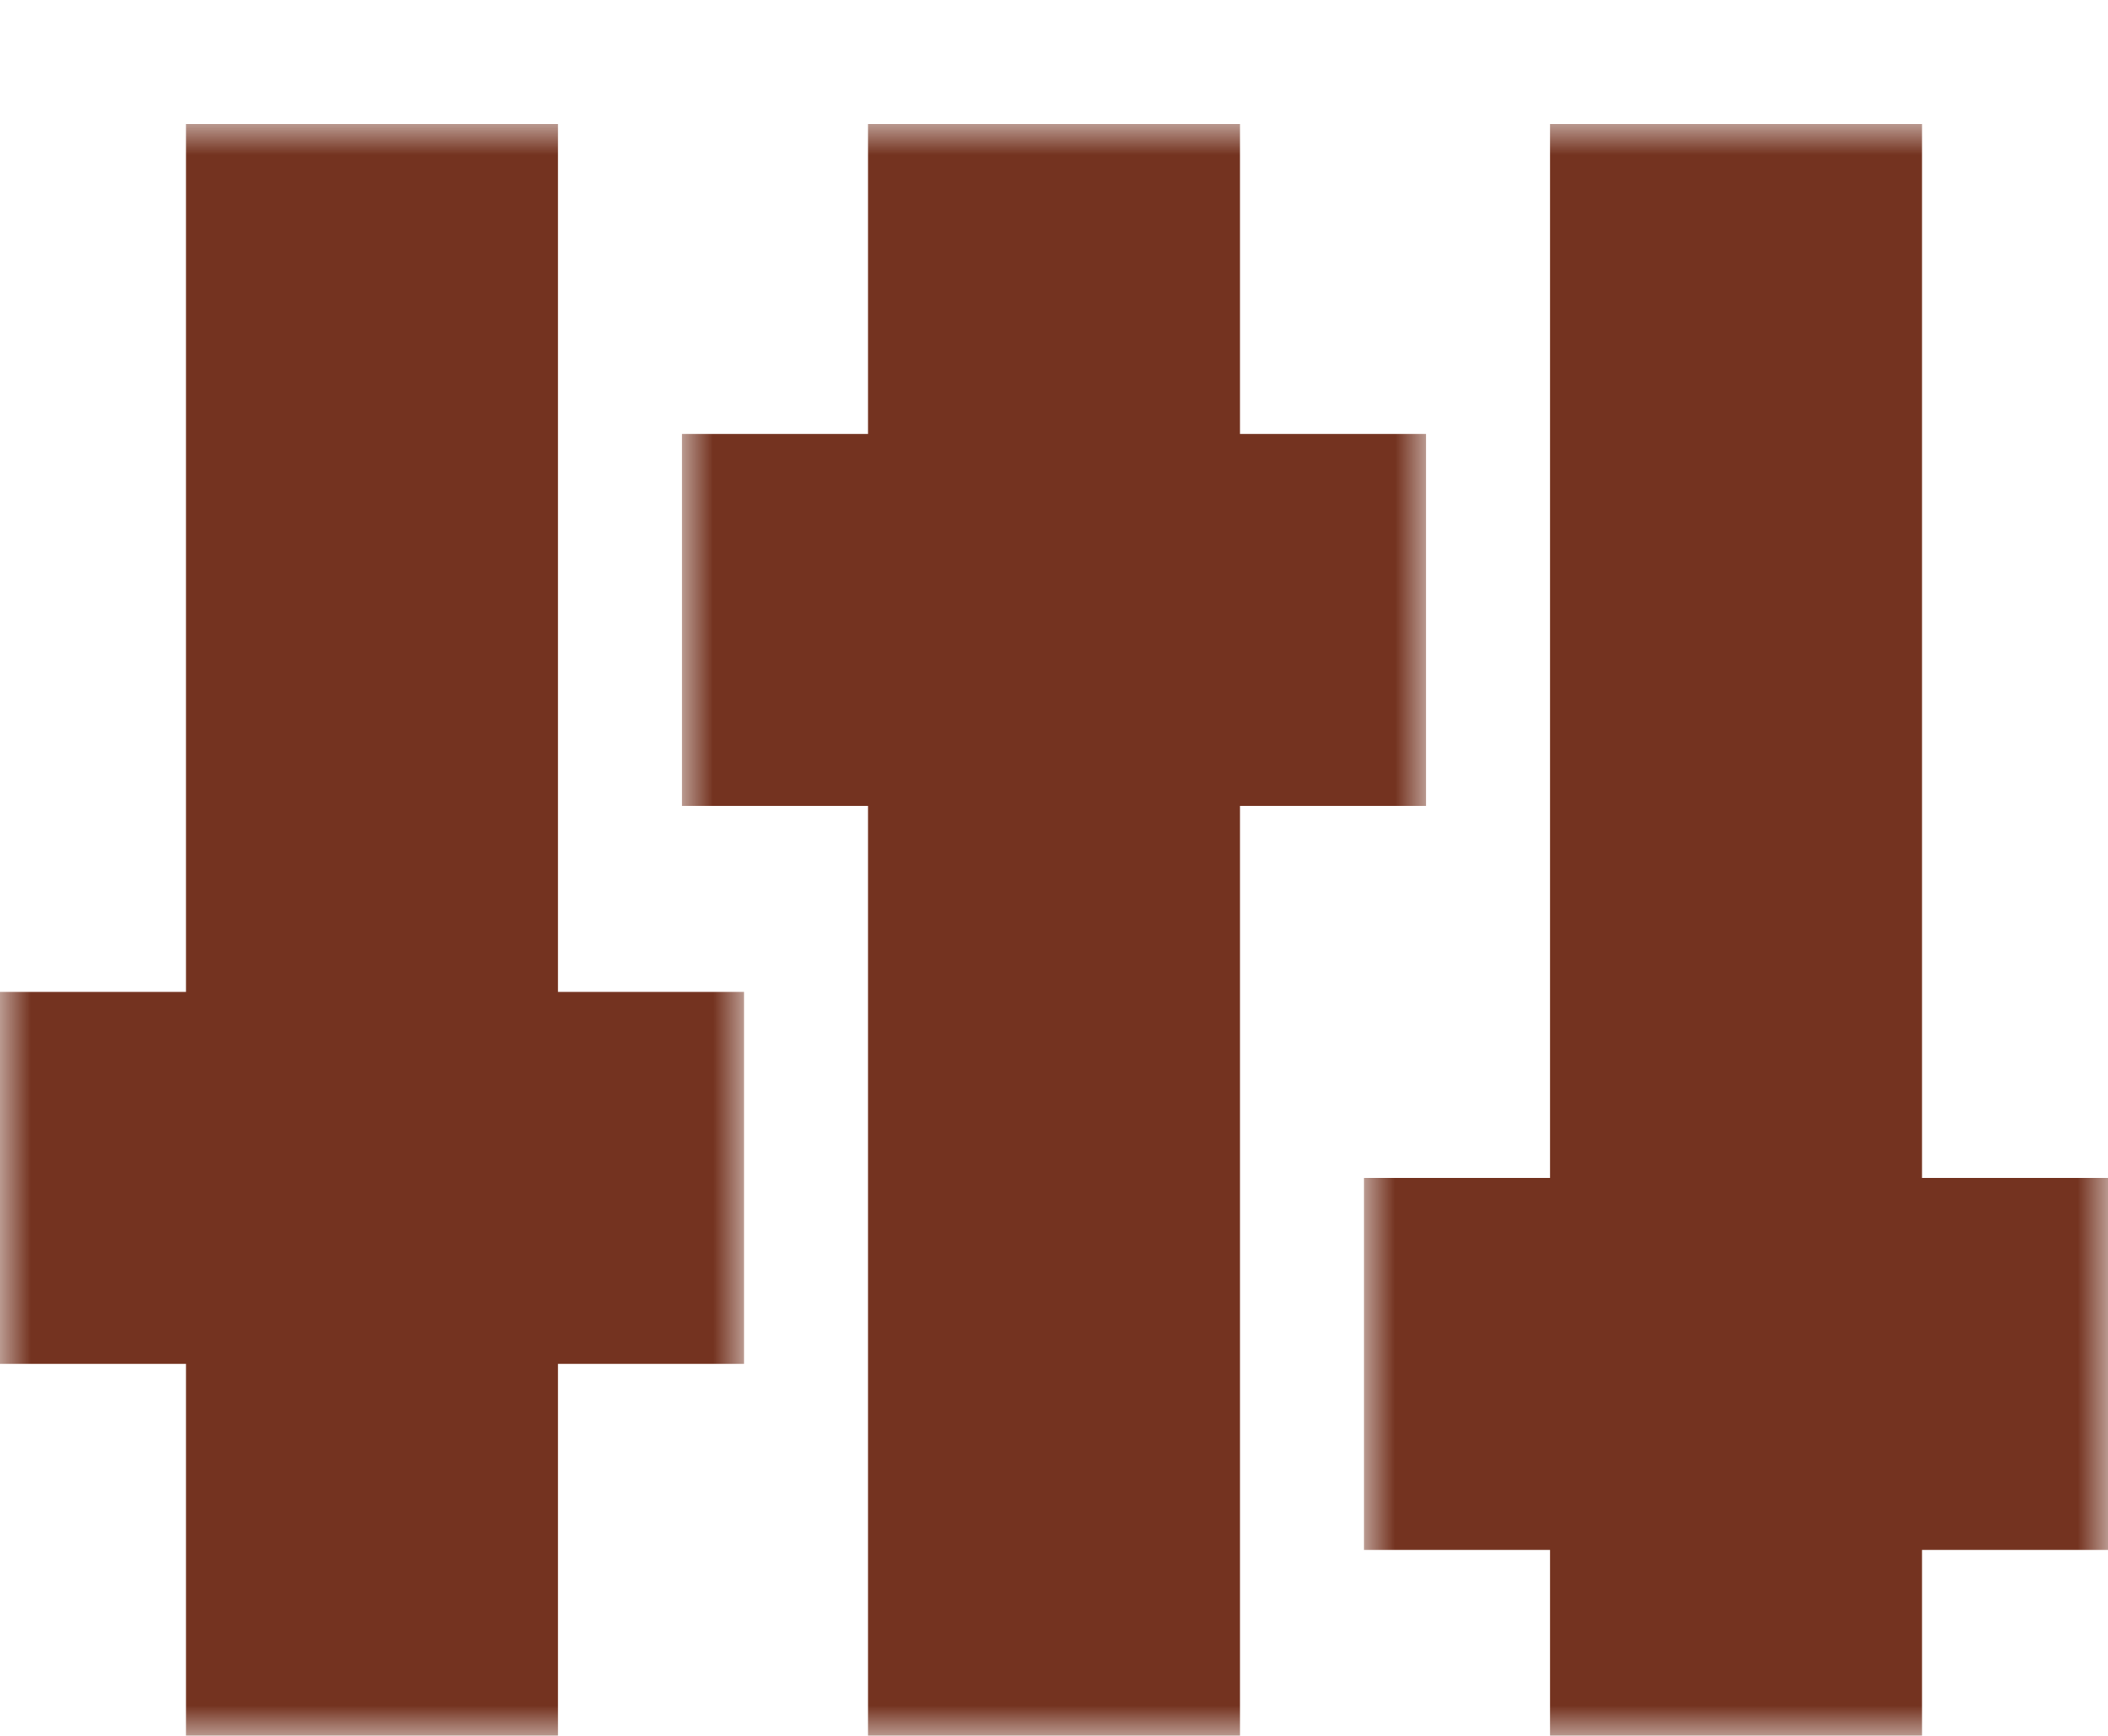<svg
  width="34"
  height="28"
  viewBox="0 0 34 28"
  fill="none"
  xmlns="http://www.w3.org/2000/svg"
>
  <g filter="url(#filter0_d_3380_18435)">
    <mask
      id="path-1-outside-1_3380_18435"
      maskUnits="userSpaceOnUse"
      x="0"
      y="0"
      width="12"
      height="26"
      fill="black"
    >
      <rect fill="white" width="12" height="26" />
      <path d="M10 16V18H7V24H5V18H2V16H10ZM7 14H5V2H7V14Z" />
    </mask>
    <path d="M10 16V18H7V24H5V18H2V16H10ZM7 14H5V2H7V14Z" fill="white" />
    <path
      d="M10 16H12V14H10V16ZM10 18V20H12V18H10ZM7 18V16H5V18H7ZM7 24V26H9V24H7ZM5 24H3V26H5V24ZM5 18H7V16H5V18ZM2 18H0V20H2V18ZM2 16V14H0V16H2ZM7 14V16H9V14H7ZM5 14H3V16H5V14ZM5 2V0H3V2H5ZM7 2H9V0H7V2ZM10 16H8V18H10H12V16H10ZM10 18V16H7V18V20H10V18ZM7 18H5V24H7H9V18H7ZM7 24V22H5V24V26H7V24ZM5 24H7V18H5H3V24H5ZM5 18V16H2V18V20H5V18ZM2 18H4V16H2H0V18H2ZM2 16V18H10V16V14H2V16ZM7 14V12H5V14V16H7V14ZM5 14H7V2H5H3V14H5ZM5 2V4H7V2V0H5V2ZM7 2H5V14H7H9V2H7Z"
      fill="#743320"
      mask="url(#path-1-outside-1_3380_18435)"
    />
  </g>
  <g filter="url(#filter1_d_3380_18435)">
    <mask
      id="path-3-outside-2_3380_18435"
      maskUnits="userSpaceOnUse"
      x="11"
      y="0"
      width="12"
      height="26"
      fill="black"
    >
      <rect fill="white" x="11" width="12" height="26" />
      <path d="M21 7V9H18V24H16V9H13V7H21ZM18 5H16V2H18V5Z" />
    </mask>
    <path d="M21 7V9H18V24H16V9H13V7H21ZM18 5H16V2H18V5Z" fill="white" />
    <path
      d="M21 7H23V5H21V7ZM21 9V11H23V9H21ZM18 9V7H16V9H18ZM18 24V26H20V24H18ZM16 24H14V26H16V24ZM16 9H18V7H16V9ZM13 9H11V11H13V9ZM13 7V5H11V7H13ZM18 5V7H20V5H18ZM16 5H14V7H16V5ZM16 2V0H14V2H16ZM18 2H20V0H18V2ZM21 7H19V9H21H23V7H21ZM21 9V7H18V9V11H21V9ZM18 9H16V24H18H20V9H18ZM18 24V22H16V24V26H18V24ZM16 24H18V9H16H14V24H16ZM16 9V7H13V9V11H16V9ZM13 9H15V7H13H11V9H13ZM13 7V9H21V7V5H13V7ZM18 5V3H16V5V7H18V5ZM16 5H18V2H16H14V5H16ZM16 2V4H18V2V0H16V2ZM18 2H16V5H18H20V2H18Z"
      fill="#743320"
      mask="url(#path-3-outside-2_3380_18435)"
    />
  </g>
  <g filter="url(#filter2_d_3380_18435)">
    <mask
      id="path-5-outside-3_3380_18435"
      maskUnits="userSpaceOnUse"
      x="22"
      y="0"
      width="12"
      height="26"
      fill="black"
    >
      <rect fill="white" x="22" width="12" height="26" />
      <path d="M32 19V21H29V24H27V21H24V19H32ZM29 17H27V2H29V17Z" />
    </mask>
    <path d="M32 19V21H29V24H27V21H24V19H32ZM29 17H27V2H29V17Z" fill="white" />
    <path
      d="M32 19H34V17H32V19ZM32 21V23H34V21H32ZM29 21V19H27V21H29ZM29 24V26H31V24H29ZM27 24H25V26H27V24ZM27 21H29V19H27V21ZM24 21H22V23H24V21ZM24 19V17H22V19H24ZM29 17V19H31V17H29ZM27 17H25V19H27V17ZM27 2V0H25V2H27ZM29 2H31V0H29V2ZM32 19H30V21H32H34V19H32ZM32 21V19H29V21V23H32V21ZM29 21H27V24H29H31V21H29ZM29 24V22H27V24V26H29V24ZM27 24H29V21H27H25V24H27ZM27 21V19H24V21V23H27V21ZM24 21H26V19H24H22V21H24ZM24 19V21H32V19V17H24V19ZM29 17V15H27V17V19H29V17ZM27 17H29V2H27H25V17H27ZM27 2V4H29V2V0H27V2ZM29 2H27V17H29H31V2H29Z"
      fill="#743320"
      mask="url(#path-5-outside-3_3380_18435)"
    />
  </g>
  <defs>
    <filter
      id="filter0_d_3380_18435"
      x="0"
      y="0"
      width="12"
      height="28"
      filterUnits="userSpaceOnUse"
      color-interpolation-filters="sRGB"
    >
      <feFlood flood-opacity="0" result="BackgroundImageFix" />
      <feColorMatrix
        in="SourceAlpha"
        type="matrix"
        values="0 0 0 0 0 0 0 0 0 0 0 0 0 0 0 0 0 0 127 0"
        result="hardAlpha"
      />
      <feOffset dy="2" />
      <feComposite in2="hardAlpha" operator="out" />
      <feColorMatrix
        type="matrix"
        values="0 0 0 0 0.455 0 0 0 0 0.2 0 0 0 0 0.125 0 0 0 1 0"
      />
      <feBlend
        mode="normal"
        in2="BackgroundImageFix"
        result="effect1_dropShadow_3380_18435"
      />
      <feBlend
        mode="normal"
        in="SourceGraphic"
        in2="effect1_dropShadow_3380_18435"
        result="shape"
      />
    </filter>
    <filter
      id="filter1_d_3380_18435"
      x="11"
      y="0"
      width="12"
      height="28"
      filterUnits="userSpaceOnUse"
      color-interpolation-filters="sRGB"
    >
      <feFlood flood-opacity="0" result="BackgroundImageFix" />
      <feColorMatrix
        in="SourceAlpha"
        type="matrix"
        values="0 0 0 0 0 0 0 0 0 0 0 0 0 0 0 0 0 0 127 0"
        result="hardAlpha"
      />
      <feOffset dy="2" />
      <feComposite in2="hardAlpha" operator="out" />
      <feColorMatrix
        type="matrix"
        values="0 0 0 0 0.455 0 0 0 0 0.2 0 0 0 0 0.125 0 0 0 1 0"
      />
      <feBlend
        mode="normal"
        in2="BackgroundImageFix"
        result="effect1_dropShadow_3380_18435"
      />
      <feBlend
        mode="normal"
        in="SourceGraphic"
        in2="effect1_dropShadow_3380_18435"
        result="shape"
      />
    </filter>
    <filter
      id="filter2_d_3380_18435"
      x="22"
      y="0"
      width="12"
      height="28"
      filterUnits="userSpaceOnUse"
      color-interpolation-filters="sRGB"
    >
      <feFlood flood-opacity="0" result="BackgroundImageFix" />
      <feColorMatrix
        in="SourceAlpha"
        type="matrix"
        values="0 0 0 0 0 0 0 0 0 0 0 0 0 0 0 0 0 0 127 0"
        result="hardAlpha"
      />
      <feOffset dy="2" />
      <feComposite in2="hardAlpha" operator="out" />
      <feColorMatrix
        type="matrix"
        values="0 0 0 0 0.455 0 0 0 0 0.2 0 0 0 0 0.125 0 0 0 1 0"
      />
      <feBlend
        mode="normal"
        in2="BackgroundImageFix"
        result="effect1_dropShadow_3380_18435"
      />
      <feBlend
        mode="normal"
        in="SourceGraphic"
        in2="effect1_dropShadow_3380_18435"
        result="shape"
      />
    </filter>
  </defs>
</svg>
